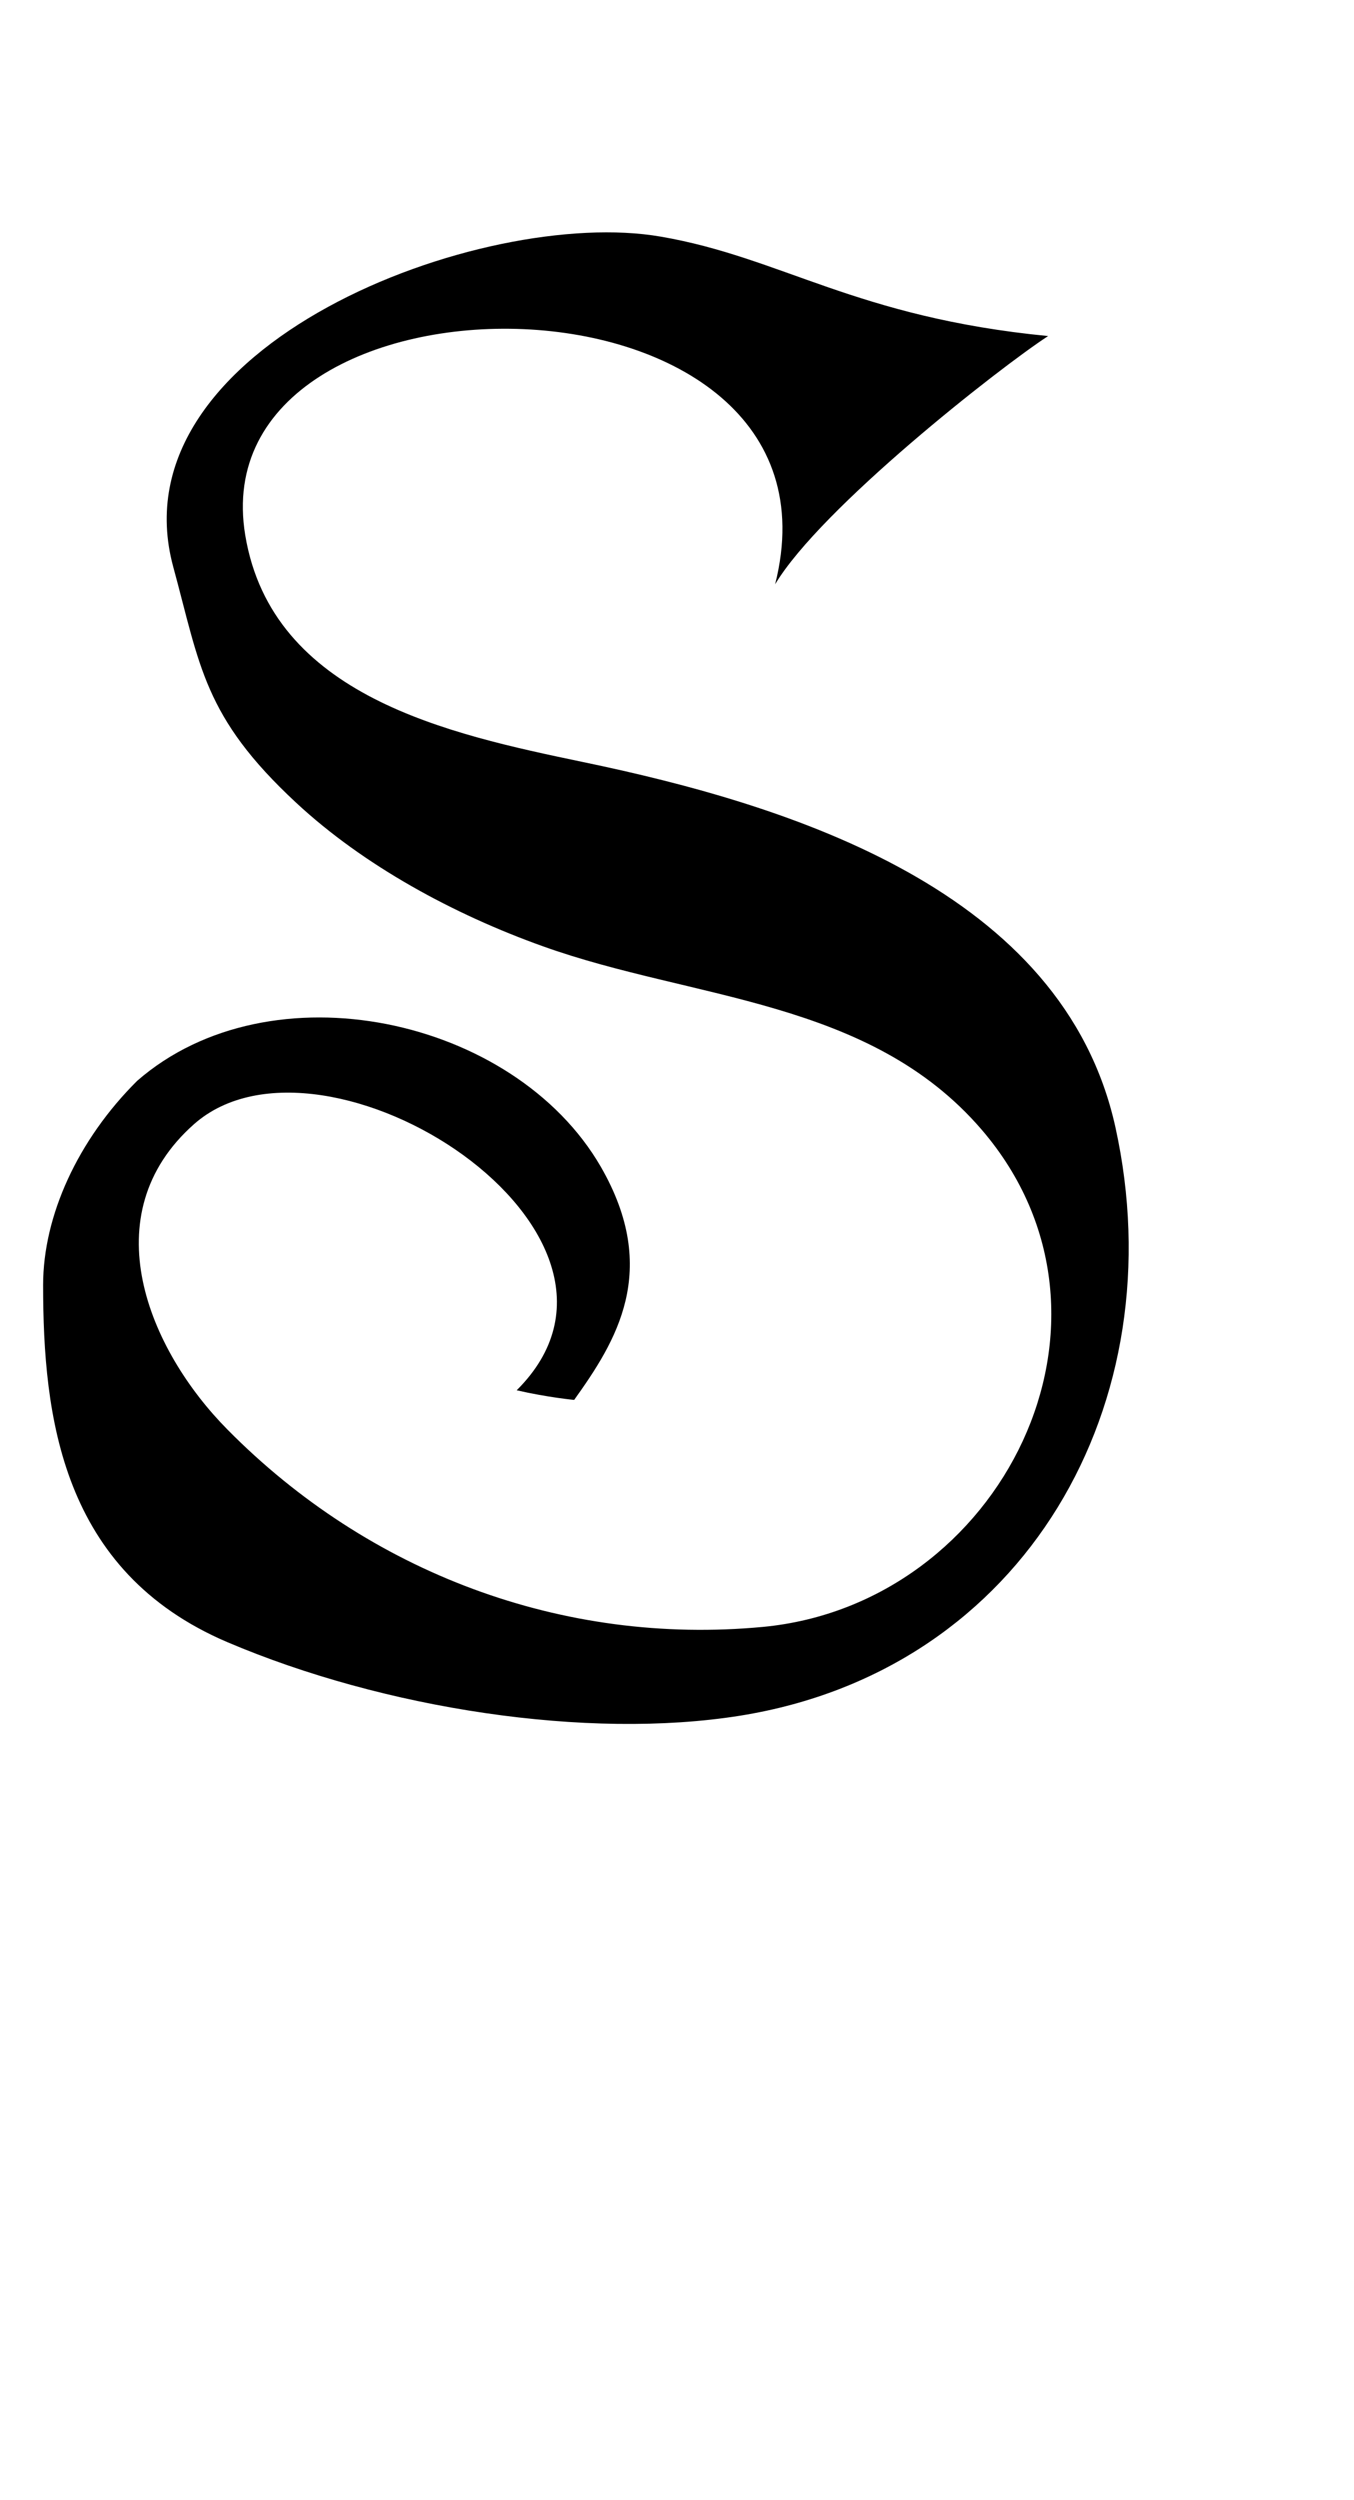 <?xml version="1.0" encoding="UTF-8" standalone="no"?>
<!-- Created with Inkscape (http://www.inkscape.org/) -->

<svg
   width="26"
   height="48"
   viewBox="0 0 6.879 12.7"
   version="1.1"
   id="svg5"
   inkscape:version="1.1.1 (3bf5ae0d25, 2021-09-20)"
   sodipodi:docname="S.svg"
   xmlns:inkscape="http://www.inkscape.org/namespaces/inkscape"
   xmlns:sodipodi="http://sodipodi.sourceforge.net/DTD/sodipodi-0.dtd"
   xmlns="http://www.w3.org/2000/svg"
   xmlns:svg="http://www.w3.org/2000/svg">
  <sodipodi:namedview
     id="namedview7"
     pagecolor="#ffffff"
     bordercolor="#666666"
     borderopacity="1.0"
     inkscape:pageshadow="2"
     inkscape:pageopacity="0.0"
     inkscape:pagecheckerboard="0"
     inkscape:document-units="mm"
     showgrid="false"
     showguides="true"
     inkscape:guide-bbox="true"
     units="px"
     width="32px"
     inkscape:zoom="12.414927"
     inkscape:cx="-4.873166"
     inkscape:cy="18.485811"
     inkscape:window-width="1889"
     inkscape:window-height="1058"
     inkscape:window-x="31"
     inkscape:window-y="0"
     inkscape:window-maximized="1"
     inkscape:current-layer="layer1">
    <sodipodi:guide
       position="0,4.233"
       orientation="0,1"
       id="guide824"
       inkscape:label=""
       inkscape:locked="false"
       inkscape:color="rgb(0,0,255)" />
  </sodipodi:namedview>
  <defs
     id="defs2" />
  <g
     inkscape:label="Layer 1"
     inkscape:groupmode="layer"
     id="layer1">
    <path
       style="opacity:1;fill:#000000;stroke:none;stroke-width:0.067"
       d="m 1.505,4.078 c 0.342,0.318 0.8,0.567 1.254,0.729 0.761,0.273 1.658,0.267 2.229,0.932 0.826,0.963 0.1,2.41 -1.112,2.525 -1.018,0.096 -2.003,-0.276 -2.72,-1.002 C 0.754,6.856 0.466,6.17 0.986,5.71 1.646,5.128 3.429,6.263 2.625,7.062 2.781,7.098 2.917,7.111 2.917,7.111 3.127,6.817 3.358,6.456 3.052,5.926 2.612,5.166 1.374,4.9 0.697,5.49 c -0.302,0.3 -0.478,0.686 -0.478,1.037 0,0.667 0.092,1.454 0.935,1.814 0.796,0.339 1.83,0.498 2.606,0.374 1.454,-0.233 2.214,-1.594 1.907,-2.989 -0.265,-1.202 -1.643,-1.635 -2.709,-1.856 C 2.284,3.729 1.382,3.538 1.246,2.719 1.006,1.273 4.363,1.29 3.938,2.968 4.17,2.58 5.075,1.87 5.325,1.707 4.347,1.612 3.973,1.308 3.357,1.202 2.453,1.045 0.575,1.754 0.88,2.879 1.017,3.382 1.034,3.641 1.505,4.078 Z"
       id="path1092"
       sodipodi:nodetypes="sscsccccscsssccscccss" />
  </g>
</svg>
